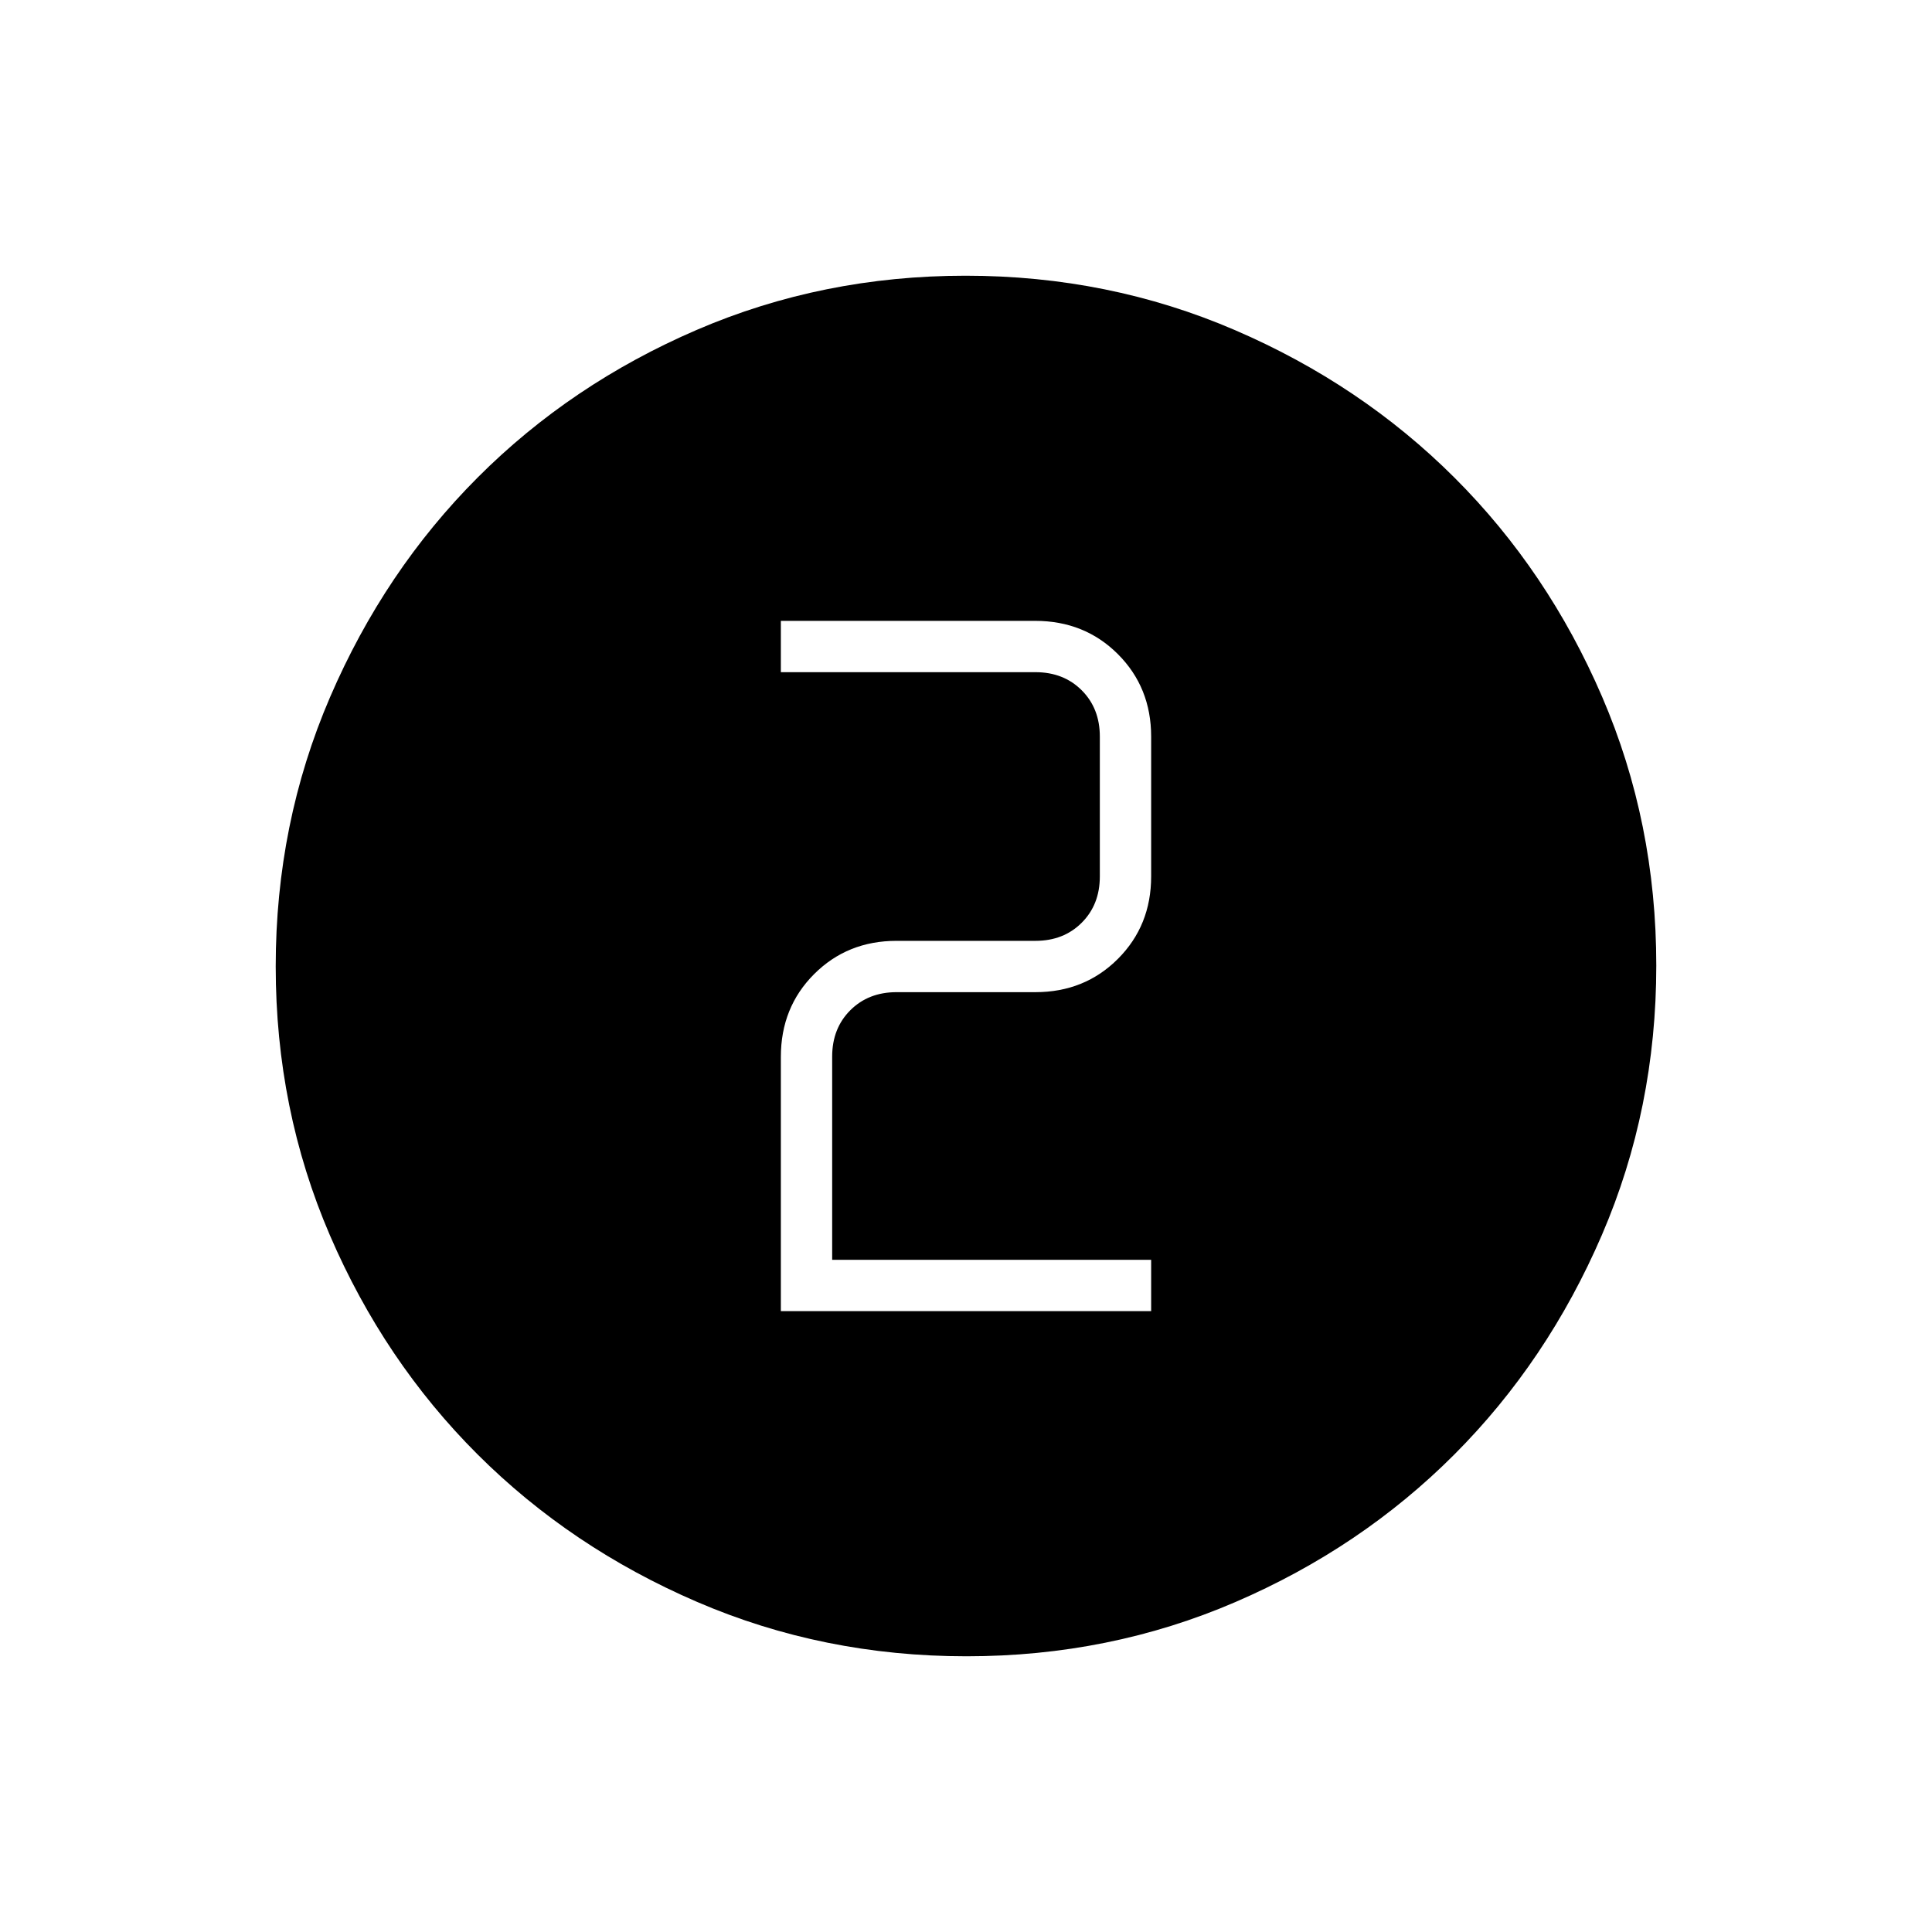 <svg xmlns="http://www.w3.org/2000/svg" height="24" viewBox="0 96 960 960" width="24"><path d="M480.238 919q-71.145 0-133.868-27.023t-109.12-73.348q-46.398-46.325-73.324-108.826Q137 647.301 137 576.238q0-71.145 27.023-133.868t73.348-109.12q46.325-46.398 108.826-73.324Q408.699 233 479.762 233q71.145 0 133.868 27.023t109.12 73.348q46.398 46.325 73.324 108.826Q823 504.699 823 575.762q0 71.144-27.023 133.868-27.023 62.723-73.348 109.12-46.325 46.398-108.826 73.324Q551.301 919 480.238 919ZM388 747.5h184V722H413.5V621q0-14 9-23t23-9h69q24.438 0 40.969-16.531Q572 555.938 572 531.5V462q0-24.438-16.531-40.969-16.531-16.531-41.143-16.531H388V430h126.5q14 0 23 9t9 23v69.5q0 14-9 23t-23 9h-69q-24.438 0-40.969 16.531Q388 596.562 388 621.174V747.5Z"/></svg>